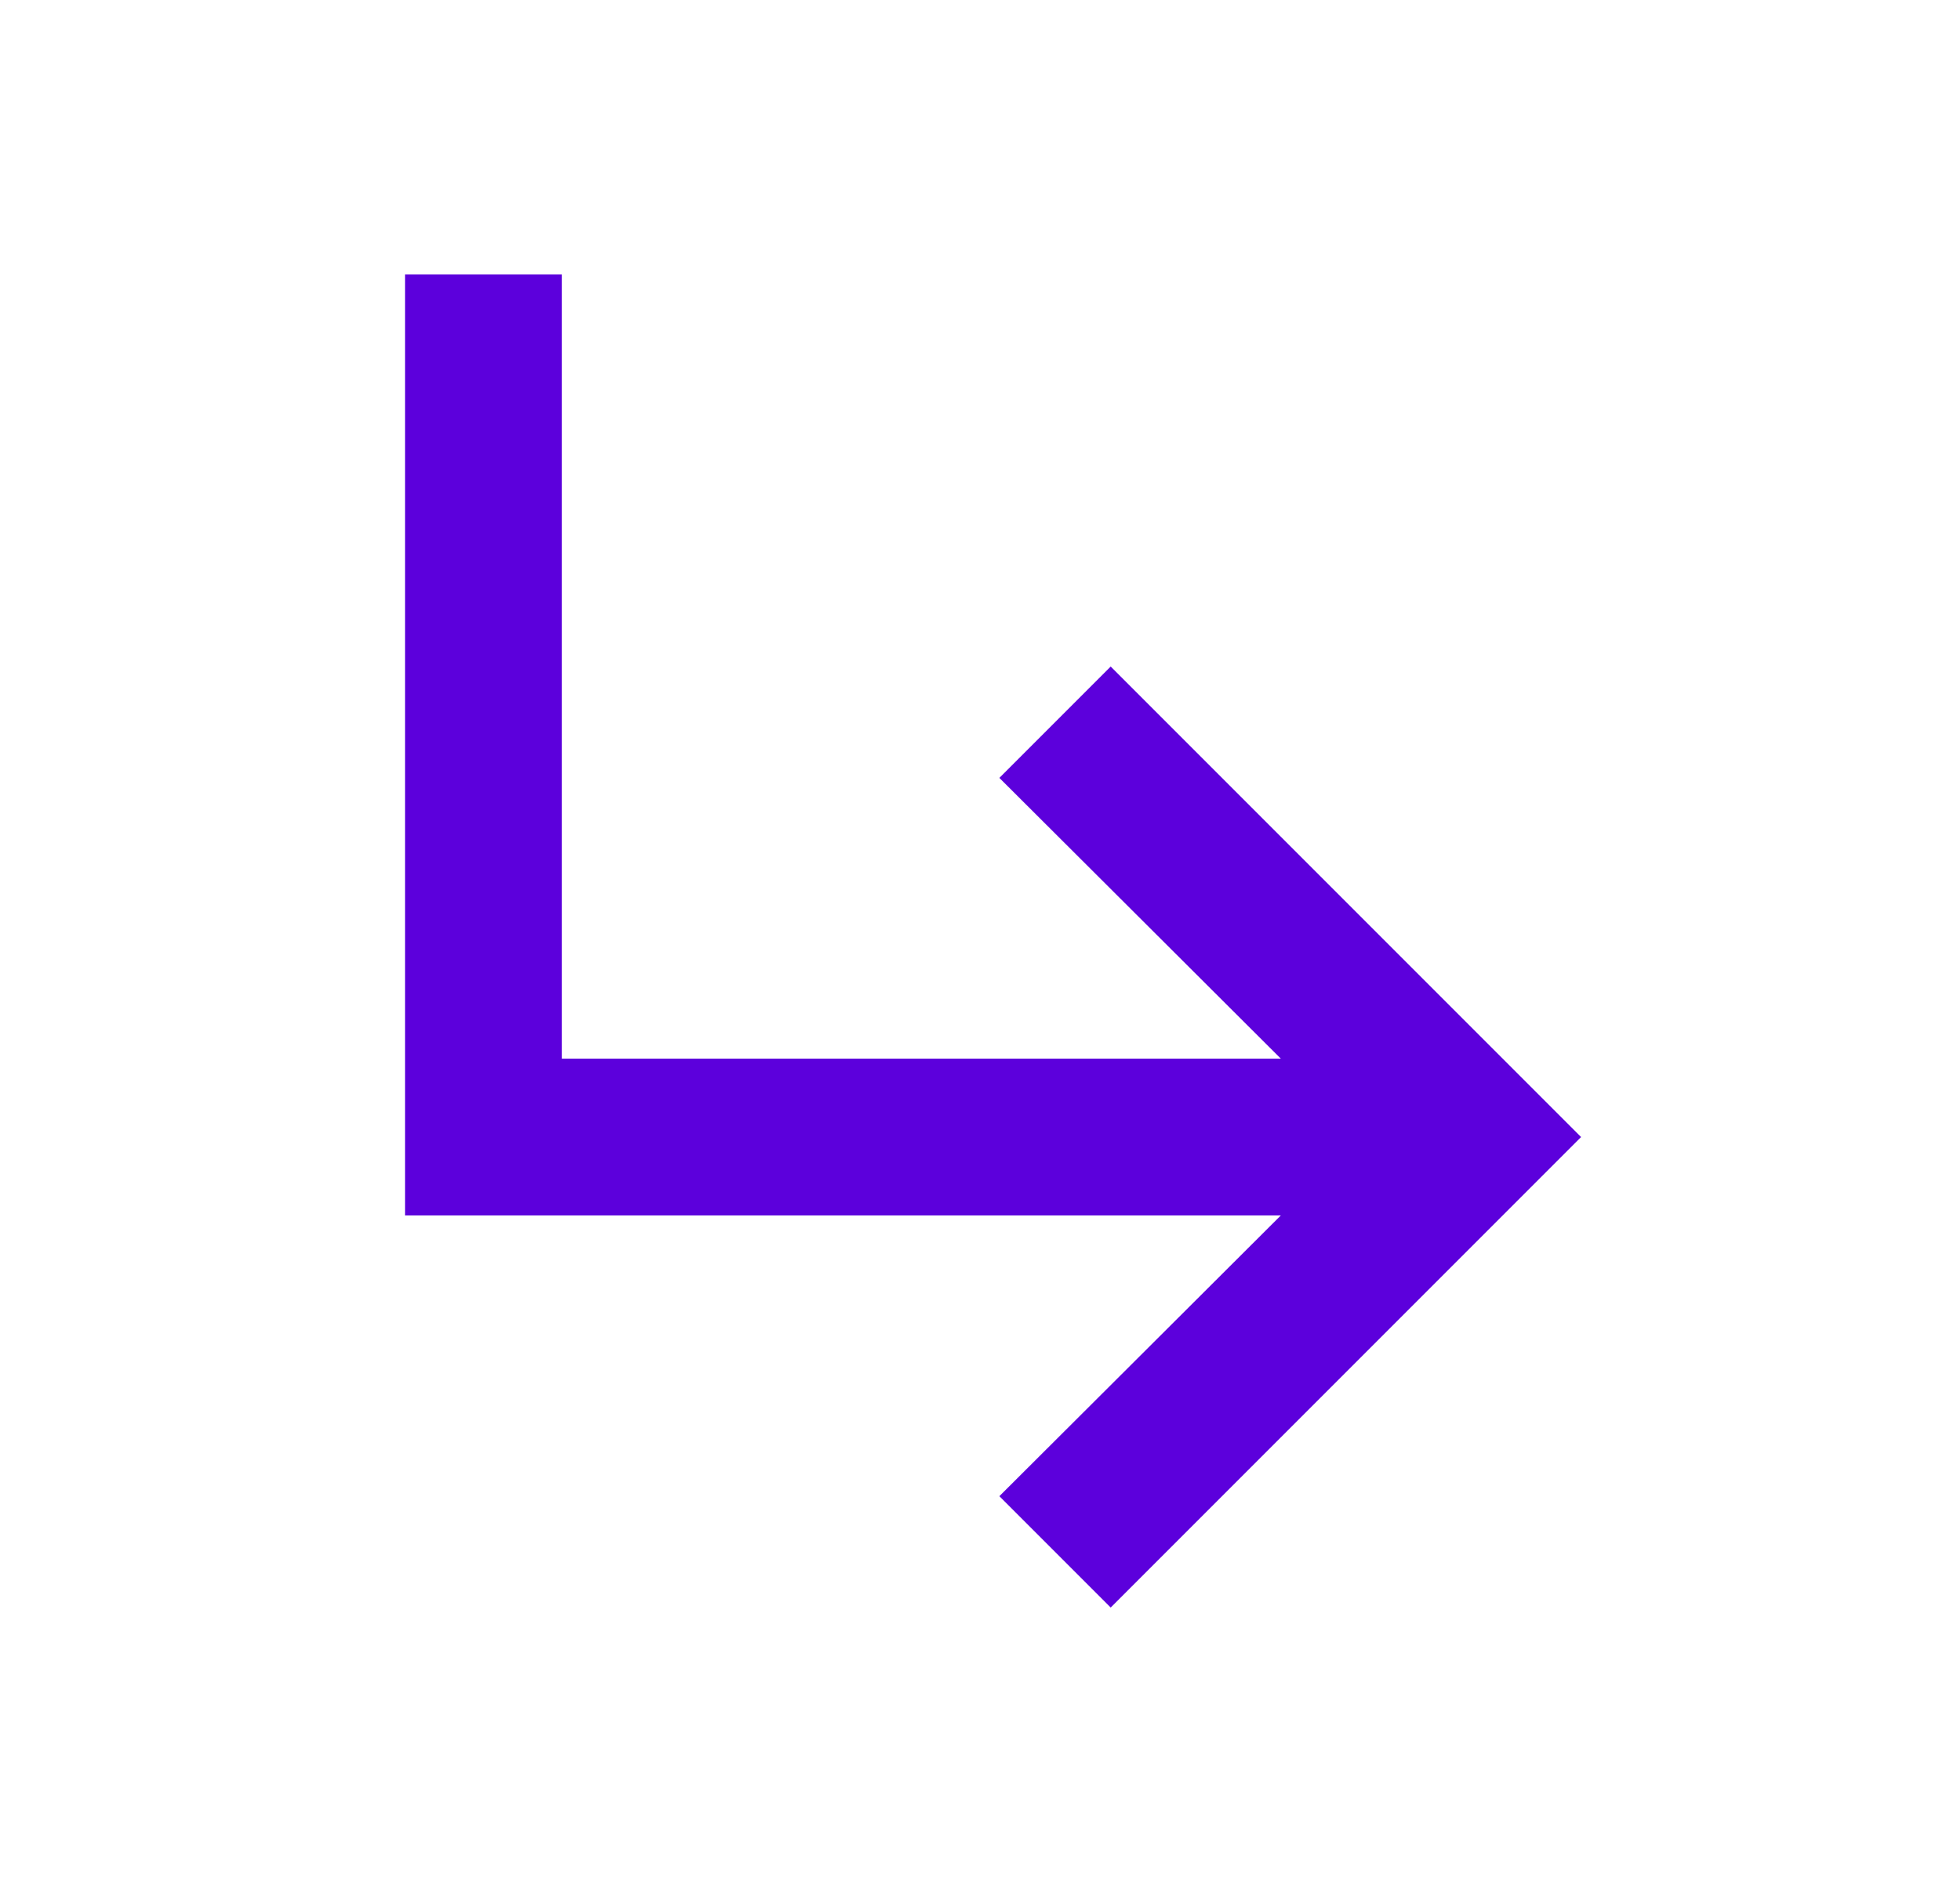 <svg width="25" height="24" viewBox="0 0 25 24" fill="current" xmlns="http://www.w3.org/2000/svg">
  <path fill-rule="evenodd" clip-rule="evenodd" d="M20.167 14.5L14.167 20.5L12.747 19.08L16.337 15.5H5.167V3.5H7.167V13.5H16.337L12.747 9.92L14.167 8.5L20.167 14.5Z" fill="#5C00DC"/>
  </svg>
  